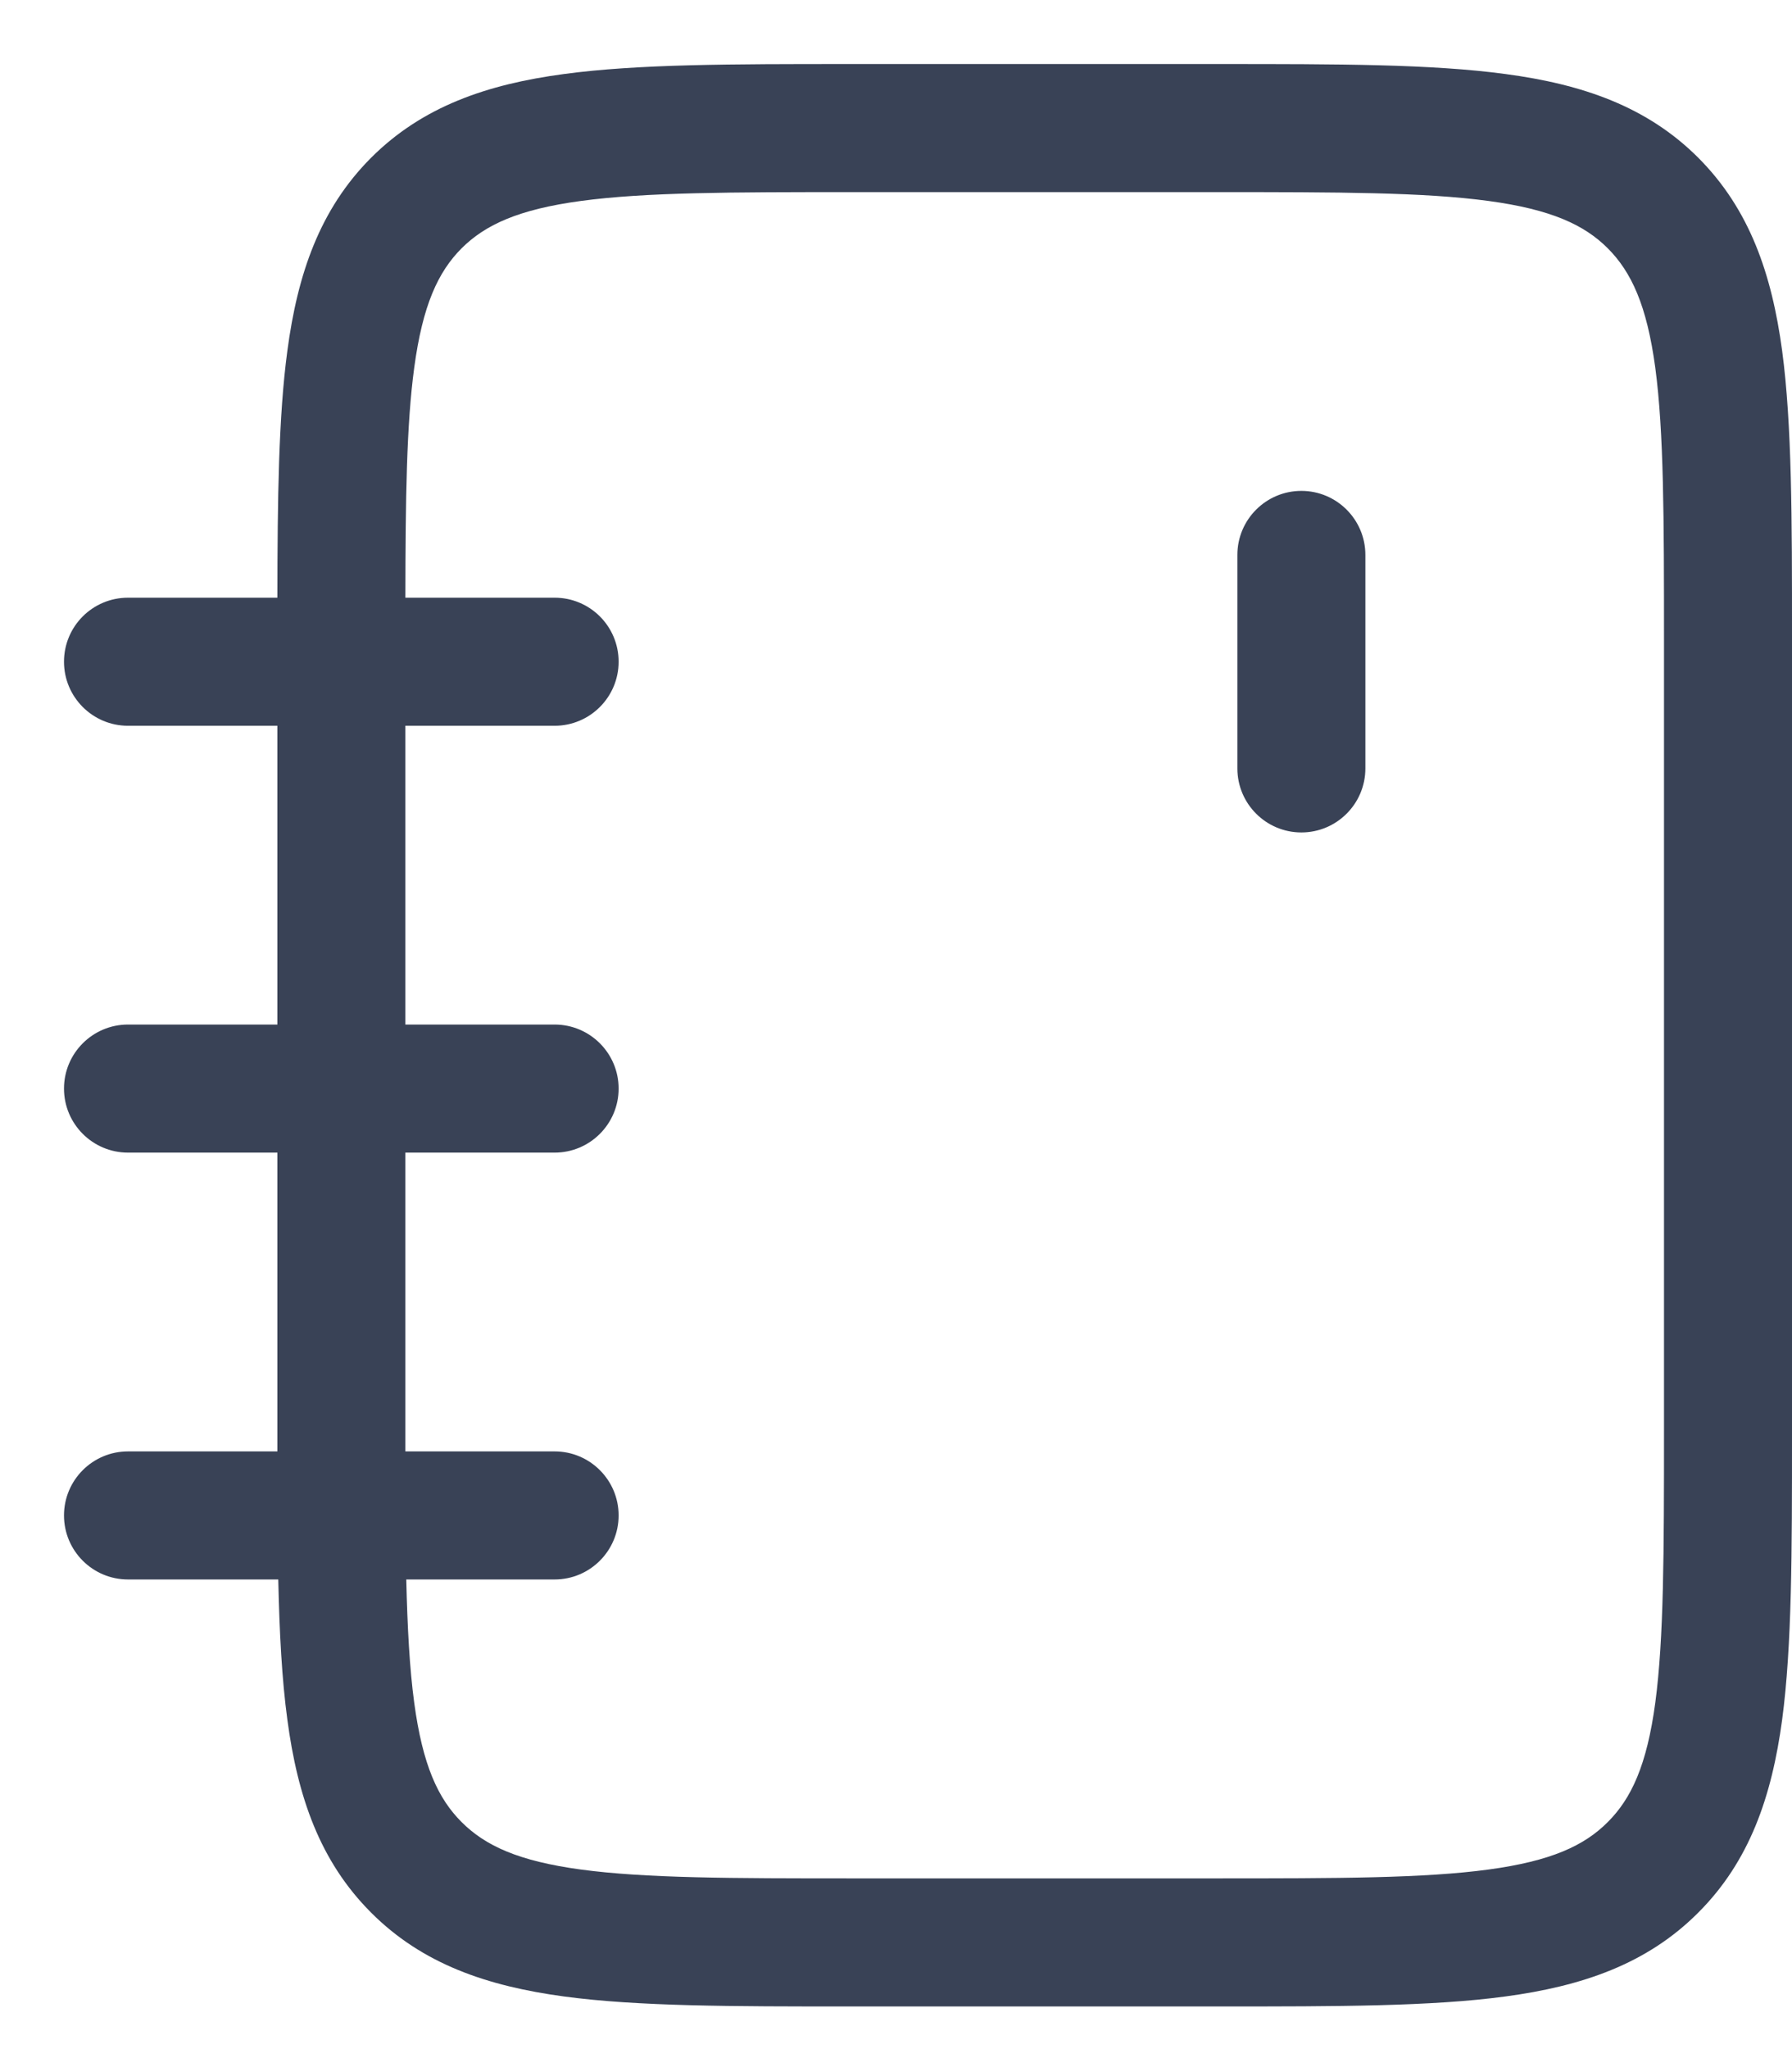 <svg width="14" height="16" viewBox="0 0 14 16" fill="none" xmlns="http://www.w3.org/2000/svg">
<path fill-rule="evenodd" clip-rule="evenodd" d="M6.63 0.5H9.537H9.537C10.449 0.5 11.184 0.5 11.761 0.578C12.362 0.658 12.867 0.831 13.268 1.232C13.669 1.634 13.842 2.139 13.923 2.739C14 3.317 14 4.052 14 4.963V11.203C14 12.115 14 12.85 13.923 13.428C13.842 14.028 13.669 14.533 13.268 14.934C12.867 15.336 12.362 15.508 11.761 15.589C11.184 15.667 10.449 15.667 9.537 15.667H6.63C5.719 15.667 4.984 15.667 4.406 15.589C3.806 15.508 3.3 15.336 2.899 14.934C2.498 14.533 2.325 14.028 2.245 13.428C2.202 13.111 2.183 12.747 2.174 12.333H1C0.724 12.333 0.5 12.109 0.5 11.833C0.5 11.557 0.724 11.333 1 11.333H2.167C2.167 11.29 2.167 11.247 2.167 11.203V9H1C0.724 9 0.5 8.776 0.5 8.5C0.5 8.224 0.724 8 1 8H2.167V5.667H1C0.724 5.667 0.5 5.443 0.5 5.167C0.5 4.89 0.724 4.667 1 4.667H2.167C2.168 3.891 2.176 3.253 2.245 2.739C2.325 2.139 2.498 1.634 2.899 1.232C3.3 0.831 3.806 0.658 4.406 0.578C4.984 0.5 5.719 0.5 6.63 0.5H6.63ZM3.174 12.333H4.333C4.609 12.333 4.833 12.109 4.833 11.833C4.833 11.557 4.609 11.333 4.333 11.333H3.167C3.167 11.279 3.167 11.223 3.167 11.167V9H4.333C4.609 9 4.833 8.776 4.833 8.5C4.833 8.224 4.609 8 4.333 8H3.167V5.667H4.333C4.609 5.667 4.833 5.443 4.833 5.167C4.833 4.89 4.609 4.667 4.333 4.667H3.167C3.168 3.885 3.176 3.315 3.236 2.872C3.302 2.383 3.422 2.124 3.606 1.939C3.791 1.755 4.05 1.635 4.539 1.569C5.043 1.501 5.71 1.5 6.667 1.5H9.5C10.457 1.5 11.125 1.501 11.628 1.569C12.117 1.635 12.377 1.755 12.561 1.939C12.745 2.124 12.866 2.383 12.932 2.872C12.999 3.376 13 4.043 13 5V11.167C13 12.124 12.999 12.791 12.932 13.295C12.866 13.784 12.745 14.043 12.561 14.227C12.377 14.412 12.117 14.532 11.628 14.598C11.125 14.666 10.457 14.667 9.5 14.667H6.667C5.71 14.667 5.043 14.666 4.539 14.598C4.05 14.532 3.791 14.412 3.606 14.227C3.422 14.043 3.302 13.784 3.236 13.295C3.2 13.027 3.183 12.713 3.174 12.333ZM10.167 6.5C9.891 6.5 9.667 6.276 9.667 6V4.333C9.667 4.057 9.891 3.833 10.167 3.833C10.443 3.833 10.667 4.057 10.667 4.333V6C10.667 6.276 10.443 6.5 10.167 6.5Z" fill="#394256"/>
</svg>

